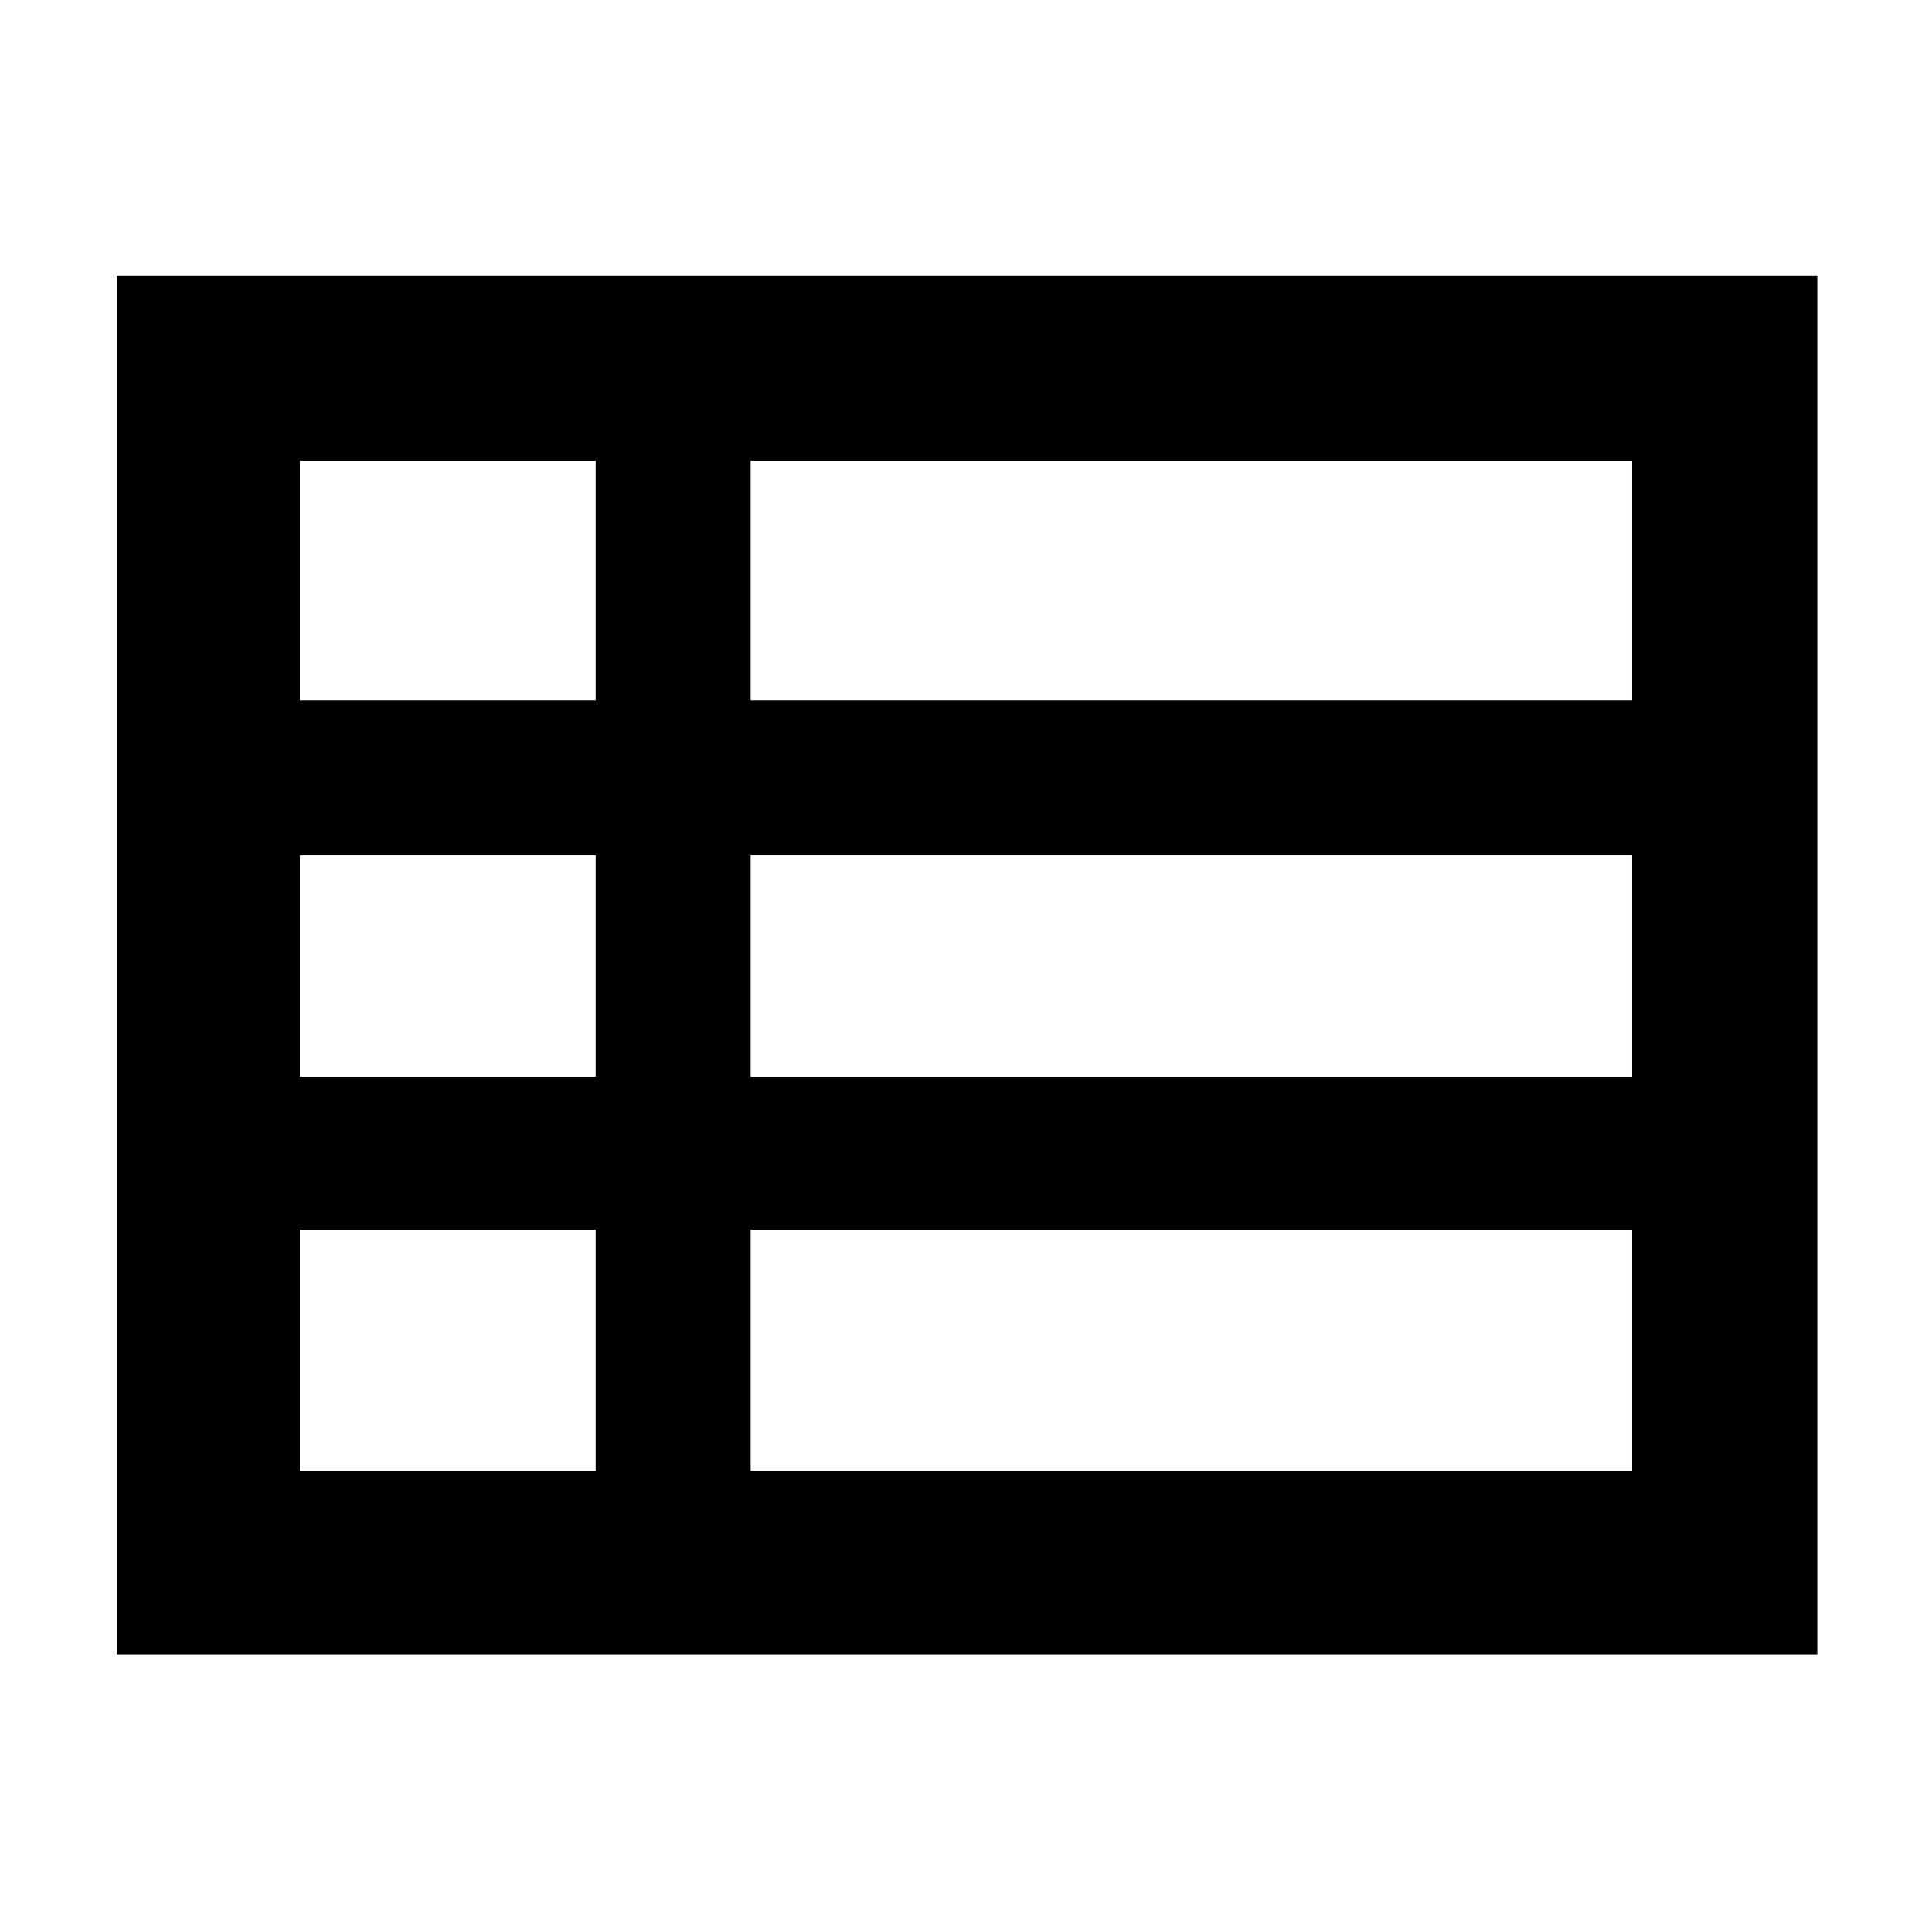 <svg xmlns="http://www.w3.org/2000/svg" height="48" viewBox="0 -960 960 960" width="48"><path d="M373-229h438v-120H373v120ZM149-612h147v-119H149v119Zm0 187h147v-110H149v110Zm0 196h147v-120H149v120Zm224-196h438v-110H373v110Zm0-187h438v-119H373v119ZM58-138v-685h845v685H58Z"/></svg>